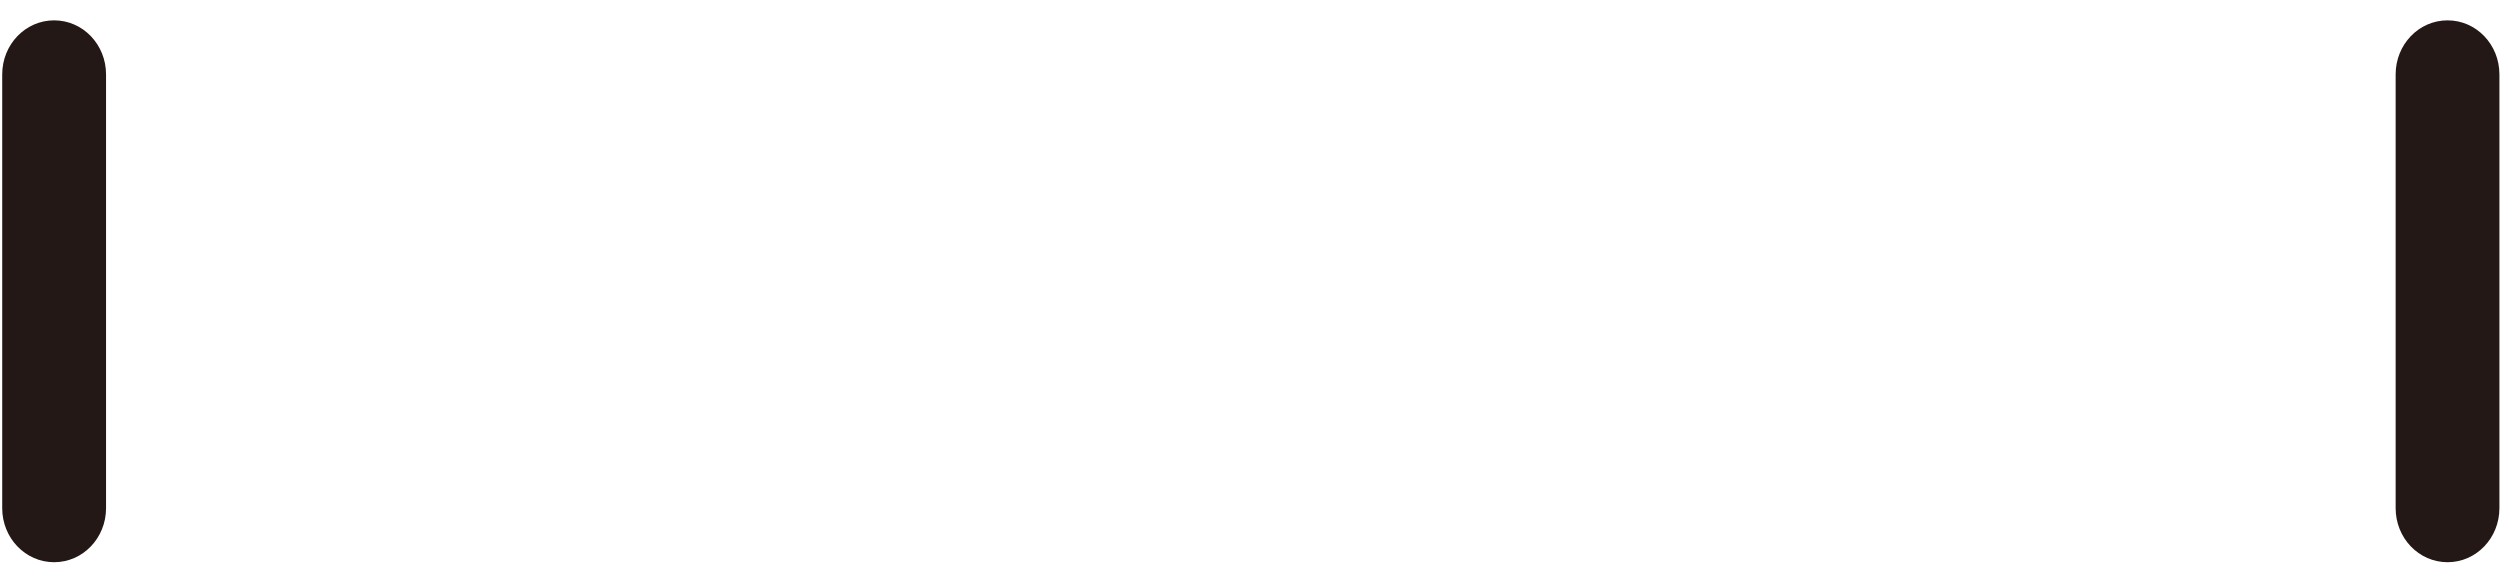 ﻿<?xml version="1.0" encoding="utf-8"?>
<svg version="1.1" xmlns:xlink="http://www.w3.org/1999/xlink" width="43px" height="10px" xmlns="http://www.w3.org/2000/svg">
  <g transform="matrix(1 0 0 1 -16 -222 )">
    <path d="M 1.824 8.74  C 1.824 9.255  1.425 9.67  0.931 9.67  C 0.437 9.67  0.038 9.255  0.038 8.74  L 0.038 1.28  C 0.038 0.765  0.437 0.35  0.931 0.35  C 1.425 0.35  1.824 0.765  1.824 1.28  L 1.824 8.74  Z M 42.99 8.74  C 42.99 9.255  42.592 9.67  42.098 9.67  C 41.603 9.67  41.205 9.255  41.205 8.74  L 41.205 1.28  C 41.205 0.765  41.603 0.35  42.098 0.35  C 42.592 0.35  42.99 0.765  42.99 1.28  L 42.99 8.74  Z " fill-rule="nonzero" fill="#231815" stroke="none" transform="matrix(1 0 0 1 16 222 )" />
  </g>
</svg>